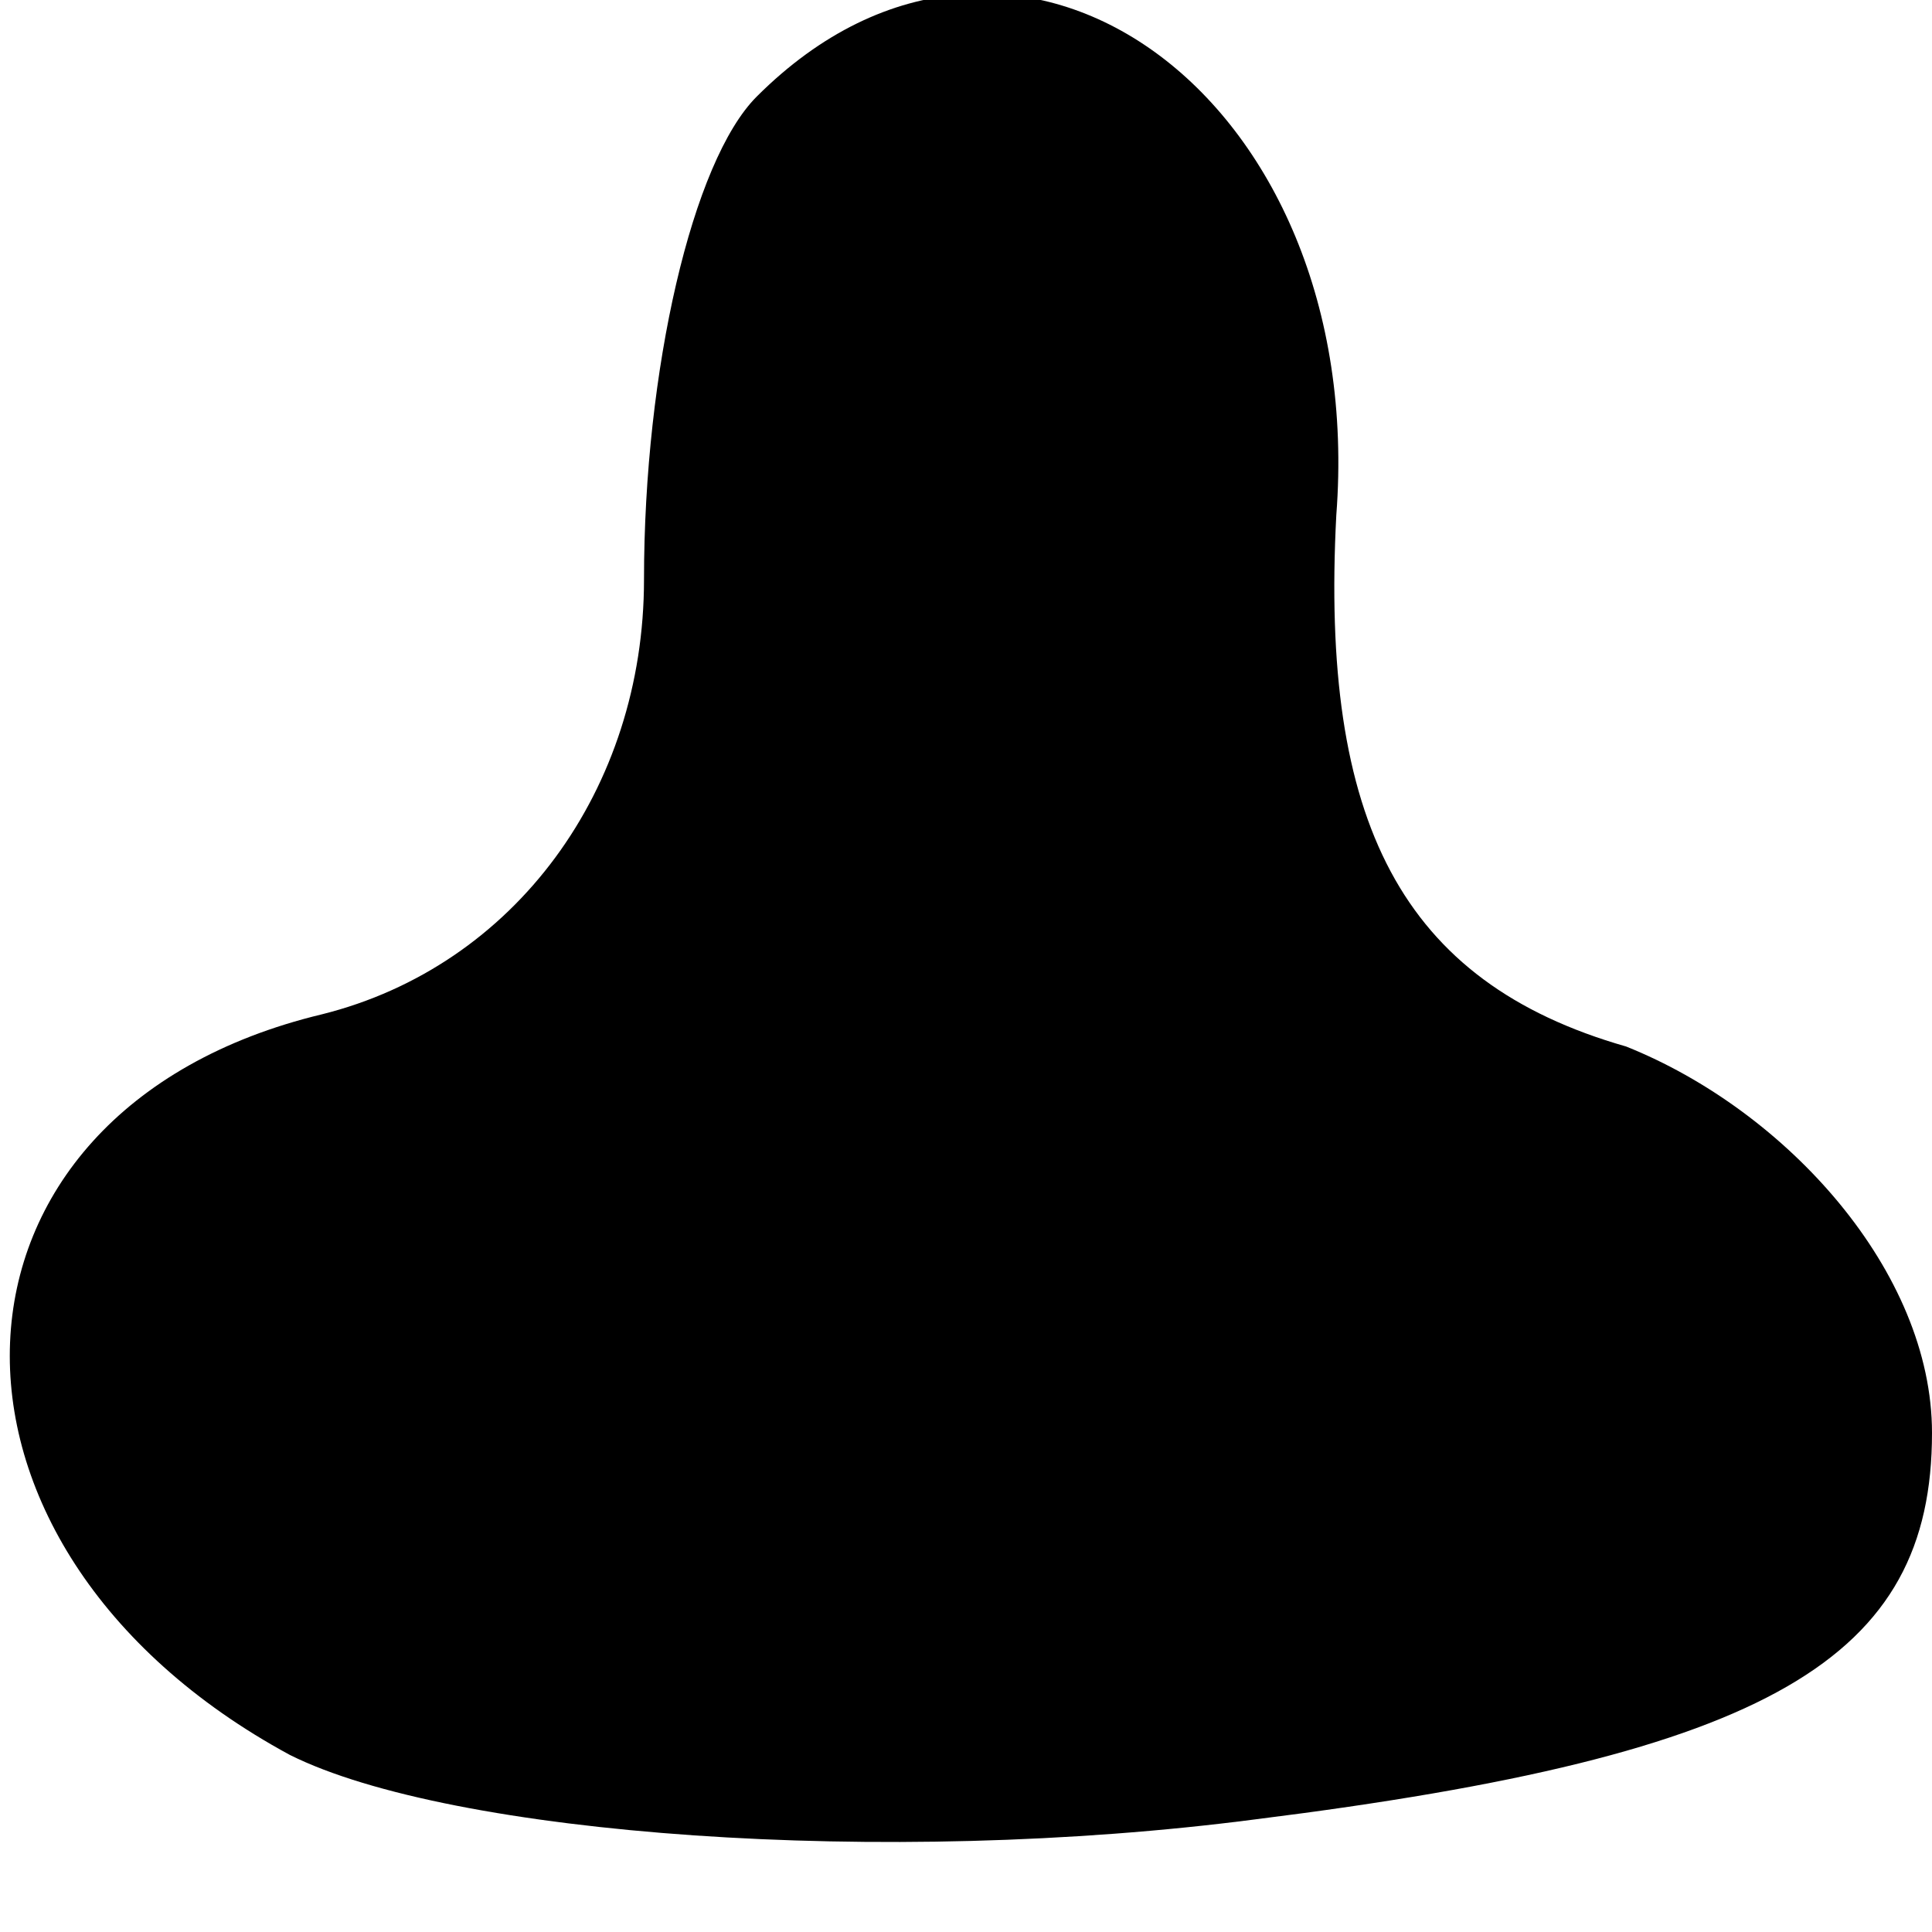<?xml version="1.0" standalone="no"?>
<!DOCTYPE svg PUBLIC "-//W3C//DTD SVG 20010904//EN"
 "http://www.w3.org/TR/2001/REC-SVG-20010904/DTD/svg10.dtd">
<svg version="1.0" xmlns="http://www.w3.org/2000/svg"
 width="12pt" height="12pt" viewBox="0 0 12 12"
 preserveAspectRatio="xMidYMid meet">
<g transform="translate(0,12) scale(0.1,-0.1)"
fill="#000000" stroke="none">
<path fill="#000000" stroke="none" d="M47 114 c-4 -4 -7 -17 -7 -30 0 -13 -8
-24 -20 -27 -25 -6 -26 -33 -2 -46 10 -5 37 -7 60 -4 32 4 42 10 42 24 0 10
-9 20 -19 24 -14 4 -19 14 -18 33 2 26 -20 42 -36 26z"/>
</g>
</svg>
